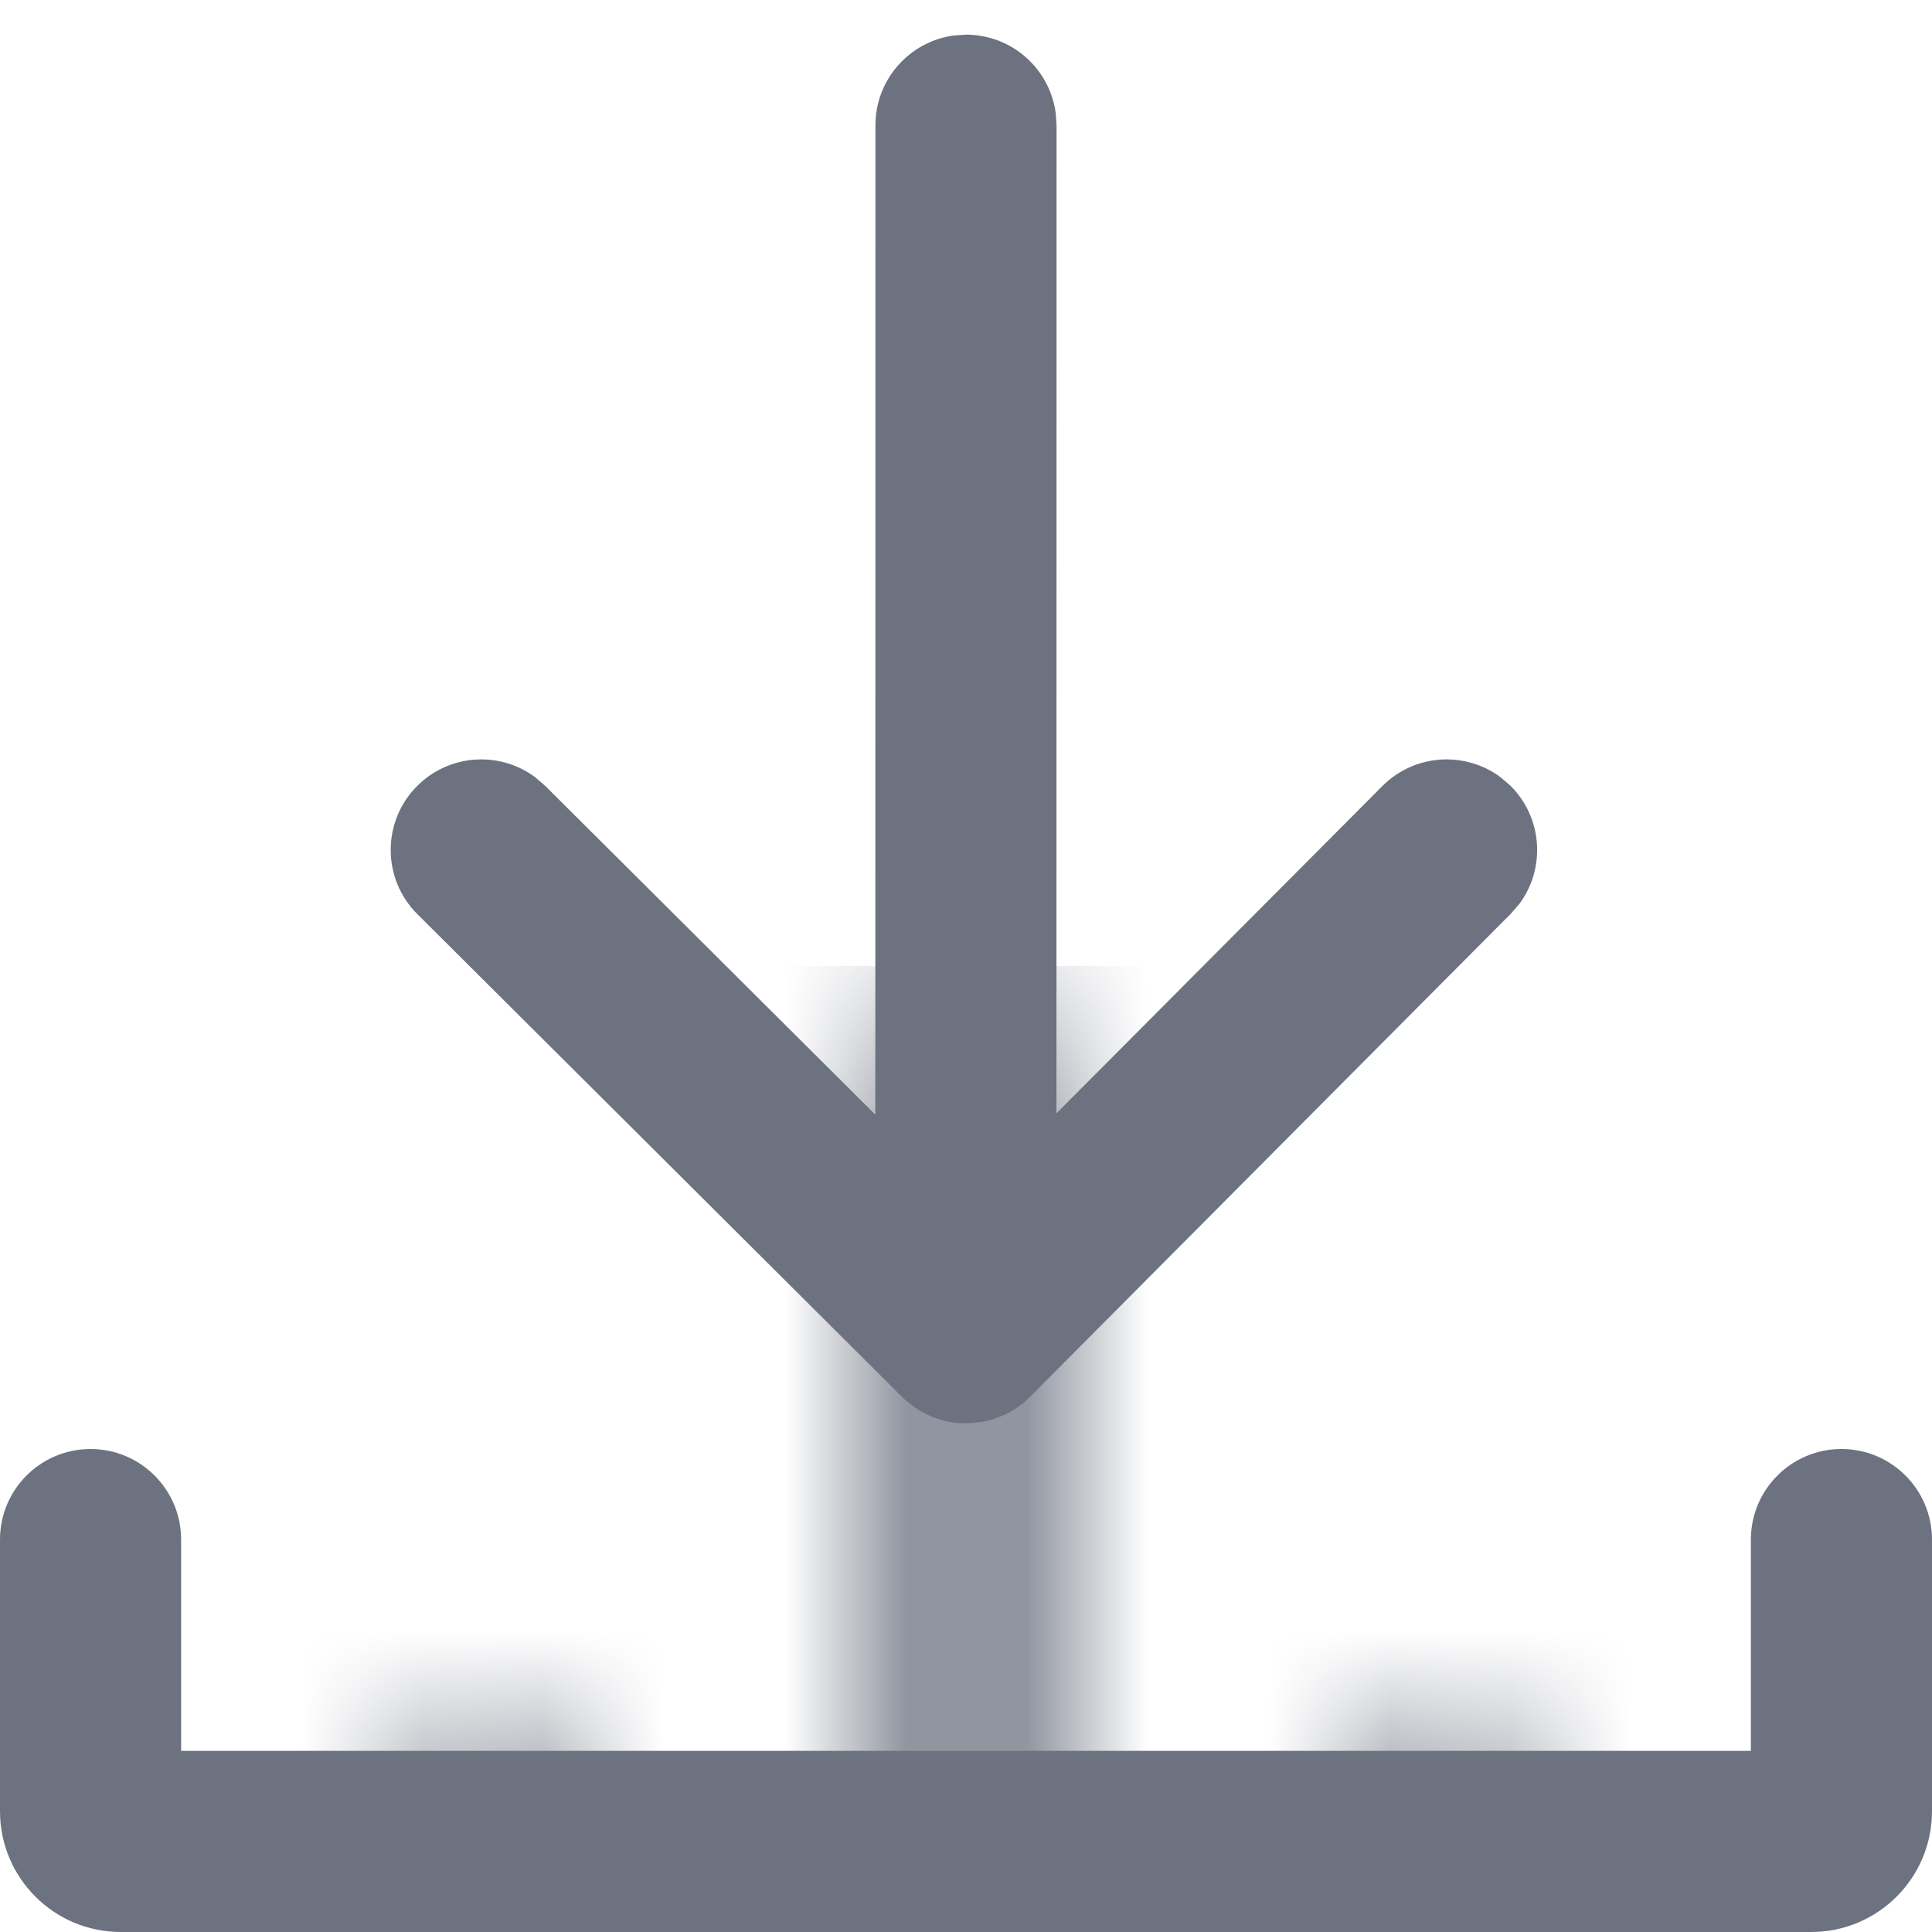 <?xml version="1.0" encoding="UTF-8"?>
<svg width="16px" height="16px" viewBox="0 0 16 16" version="1.1" xmlns="http://www.w3.org/2000/svg" xmlns:xlink="http://www.w3.org/1999/xlink">
    <title>icon-download</title>
    <defs>
        <path d="M15.25,12 C15.664,12 16,12.336 16,12.75 L16,15 C16,15.552 15.552,16 15,16 L1,16 C0.448,16 6.76353751e-17,15.552 0,15 L0,12.75 C-5.07265313e-17,12.336 0.336,12 0.75,12 C1.164,12 1.5,12.336 1.5,12.75 L1.5,14.5 L14.5,14.5 L14.5,12.75 C14.5,12.336 14.836,12 15.25,12 Z M8,0.287 C8.38,0.287 8.693,0.569 8.743,0.936 L8.75,1.037 L8.749,9.22 L11.448,6.51 C11.714,6.243 12.13,6.218 12.425,6.435 L12.509,6.507 C12.776,6.773 12.801,7.19 12.584,7.484 L12.511,7.568 L8.532,11.566 C8.518,11.58 8.505,11.592 8.491,11.605 L8.474,11.619 L8.474,11.619 L8.455,11.633 C8.444,11.642 8.432,11.651 8.42,11.659 C8.403,11.67 8.385,11.682 8.366,11.692 C8.355,11.699 8.343,11.705 8.331,11.711 C8.312,11.72 8.294,11.728 8.274,11.735 C8.26,11.741 8.245,11.746 8.23,11.751 C8.213,11.757 8.196,11.762 8.178,11.766 C8.162,11.77 8.148,11.773 8.133,11.775 L8.073,11.783 L8,11.787 C7.99,11.787 7.98,11.787 7.971,11.787 C7.957,11.786 7.944,11.785 7.93,11.784 L7.893,11.78 L7.893,11.78 L7.857,11.774 C7.85,11.772 7.842,11.771 7.834,11.769 C7.811,11.764 7.788,11.757 7.766,11.75 C7.754,11.746 7.741,11.742 7.729,11.737 C7.708,11.728 7.687,11.719 7.667,11.71 L7.636,11.693 L7.636,11.693 C7.617,11.683 7.599,11.671 7.581,11.659 L7.527,11.618 L7.547,11.635 C7.52,11.614 7.493,11.591 7.469,11.567 L3.456,7.57 C3.163,7.278 3.162,6.803 3.454,6.51 C3.72,6.243 4.136,6.218 4.43,6.435 L4.515,6.508 L7.249,9.231 L7.25,1.037 C7.25,0.658 7.532,0.344 7.898,0.294 L8,0.287 Z" id="path-1"></path>
    </defs>
    <g id="页面-1" stroke="none" stroke-width="1" fill="none" fill-rule="evenodd">
        <g id="采集日志备份-5" transform="translate(-1761, -258)">
            <g id="编组-10" transform="translate(1753, 250)">
                <g id="icon-download" transform="translate(8, 8)">
                    <g>
                        <mask id="mask-2" fill="white">
                            <use xlink:href="#path-1"></use>
                        </mask>
                        <use fill="#6C7280" xlink:href="#path-1"></use>
                        <rect id="换色" fill="#6C7280" mask="url(#mask-2)" x="0" y="8" width="16" height="16"></rect>
                    </g>
                </g>
            </g>
        </g>
    </g>
</svg>